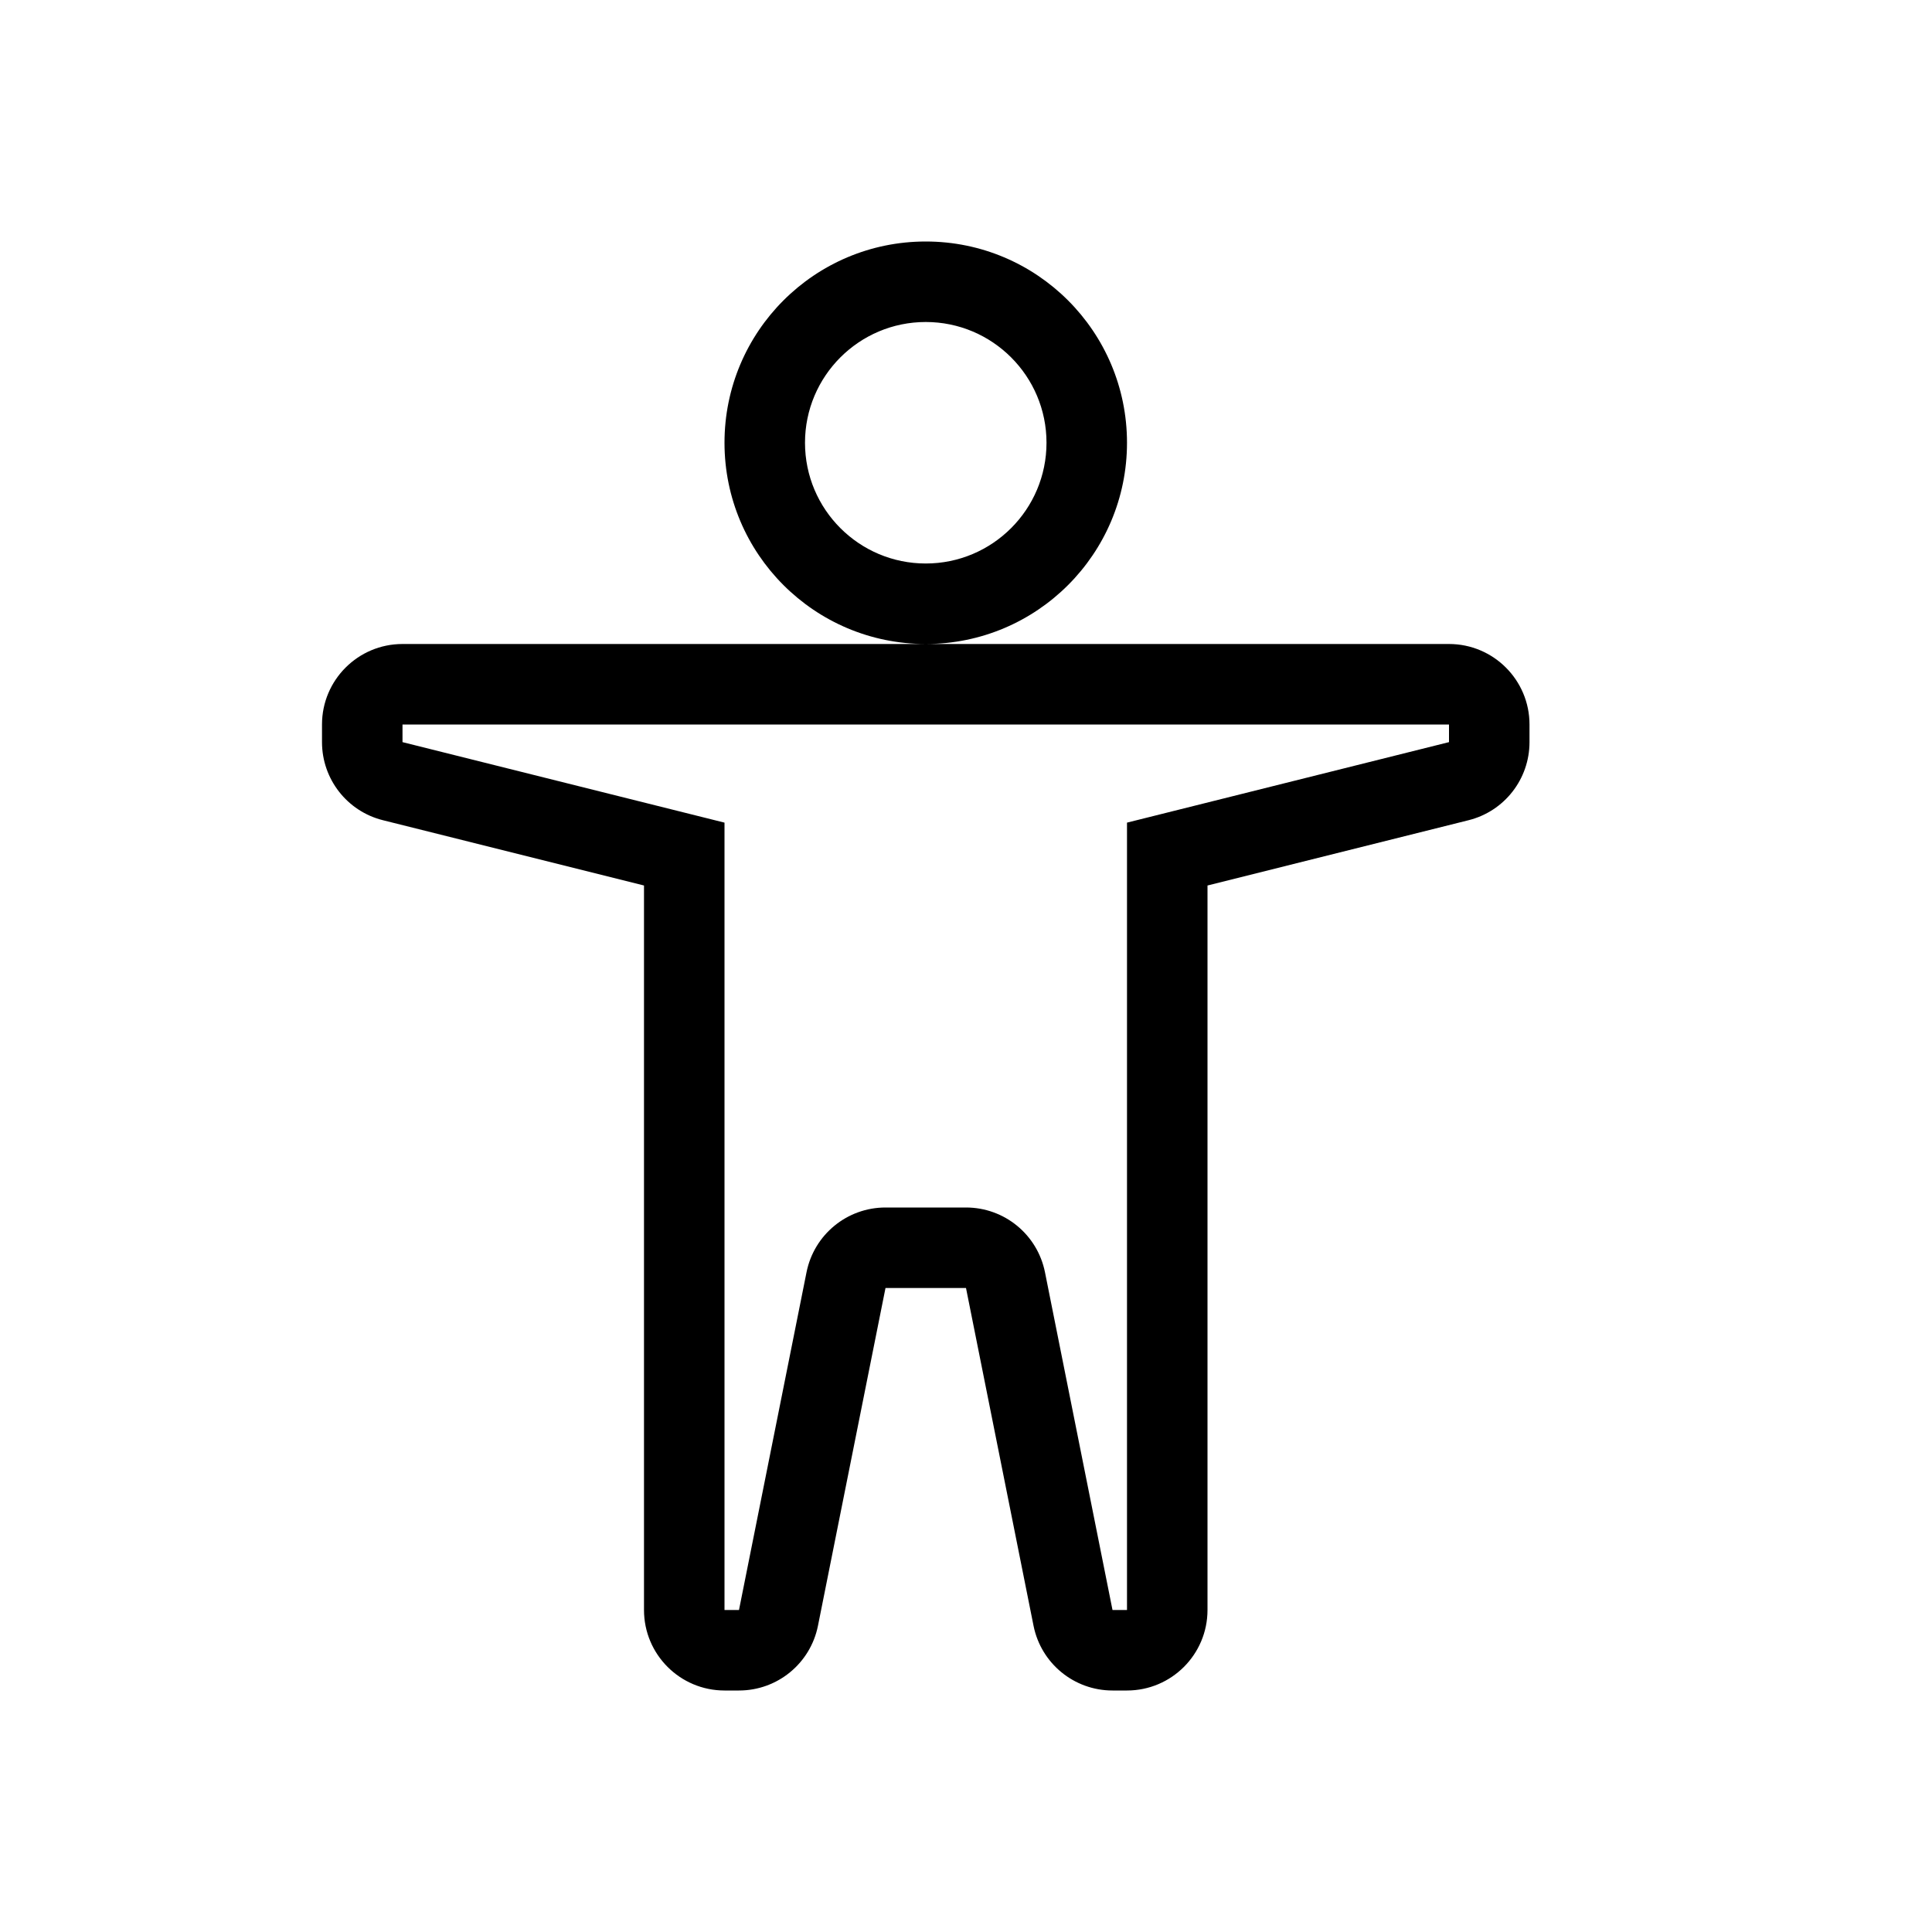 <svg xmlns="http://www.w3.org/2000/svg" width="24" height="24" viewBox="0 0 24 24">
  <path d="M5,8 L18,8 C18.552,8 19,8.448 19,9 L19,9.219 C19,9.678 18.688,10.078 18.243,10.189 L15,11 L15,20 C15,20.552 14.552,21 14,21 L13.82,21 C13.343,21 12.933,20.664 12.839,20.196 L12,16 L11,16 L10.161,20.196 C10.067,20.664 9.657,21 9.18,21 L9,21 C8.448,21 8,20.552 8,20 L8,11 L4.757,10.189 C4.312,10.078 4,9.678 4,9.219 L4,9 C4,8.448 4.448,8 5,8 Z M5,9 L5,9.219 L9,10.219 L9,20 L9.18,20 L10.019,15.804 C10.113,15.336 10.523,15 11,15 L12,15 C12.477,15 12.887,15.336 12.981,15.804 L13.82,20 L14,20 L14,10.219 L18,9.219 L18,9 L5,9 Z M11.5,8 C10.119,8 9,6.881 9,5.5 C9,4.119 10.119,3 11.5,3 C12.881,3 14,4.119 14,5.5 C14,6.881 12.881,8 11.5,8 Z M11.5,7 C12.328,7 13,6.328 13,5.5 C13,4.672 12.328,4 11.5,4 C10.672,4 10,4.672 10,5.5 C10,6.328 10.672,7 11.5,7 Z"/>
</svg>
